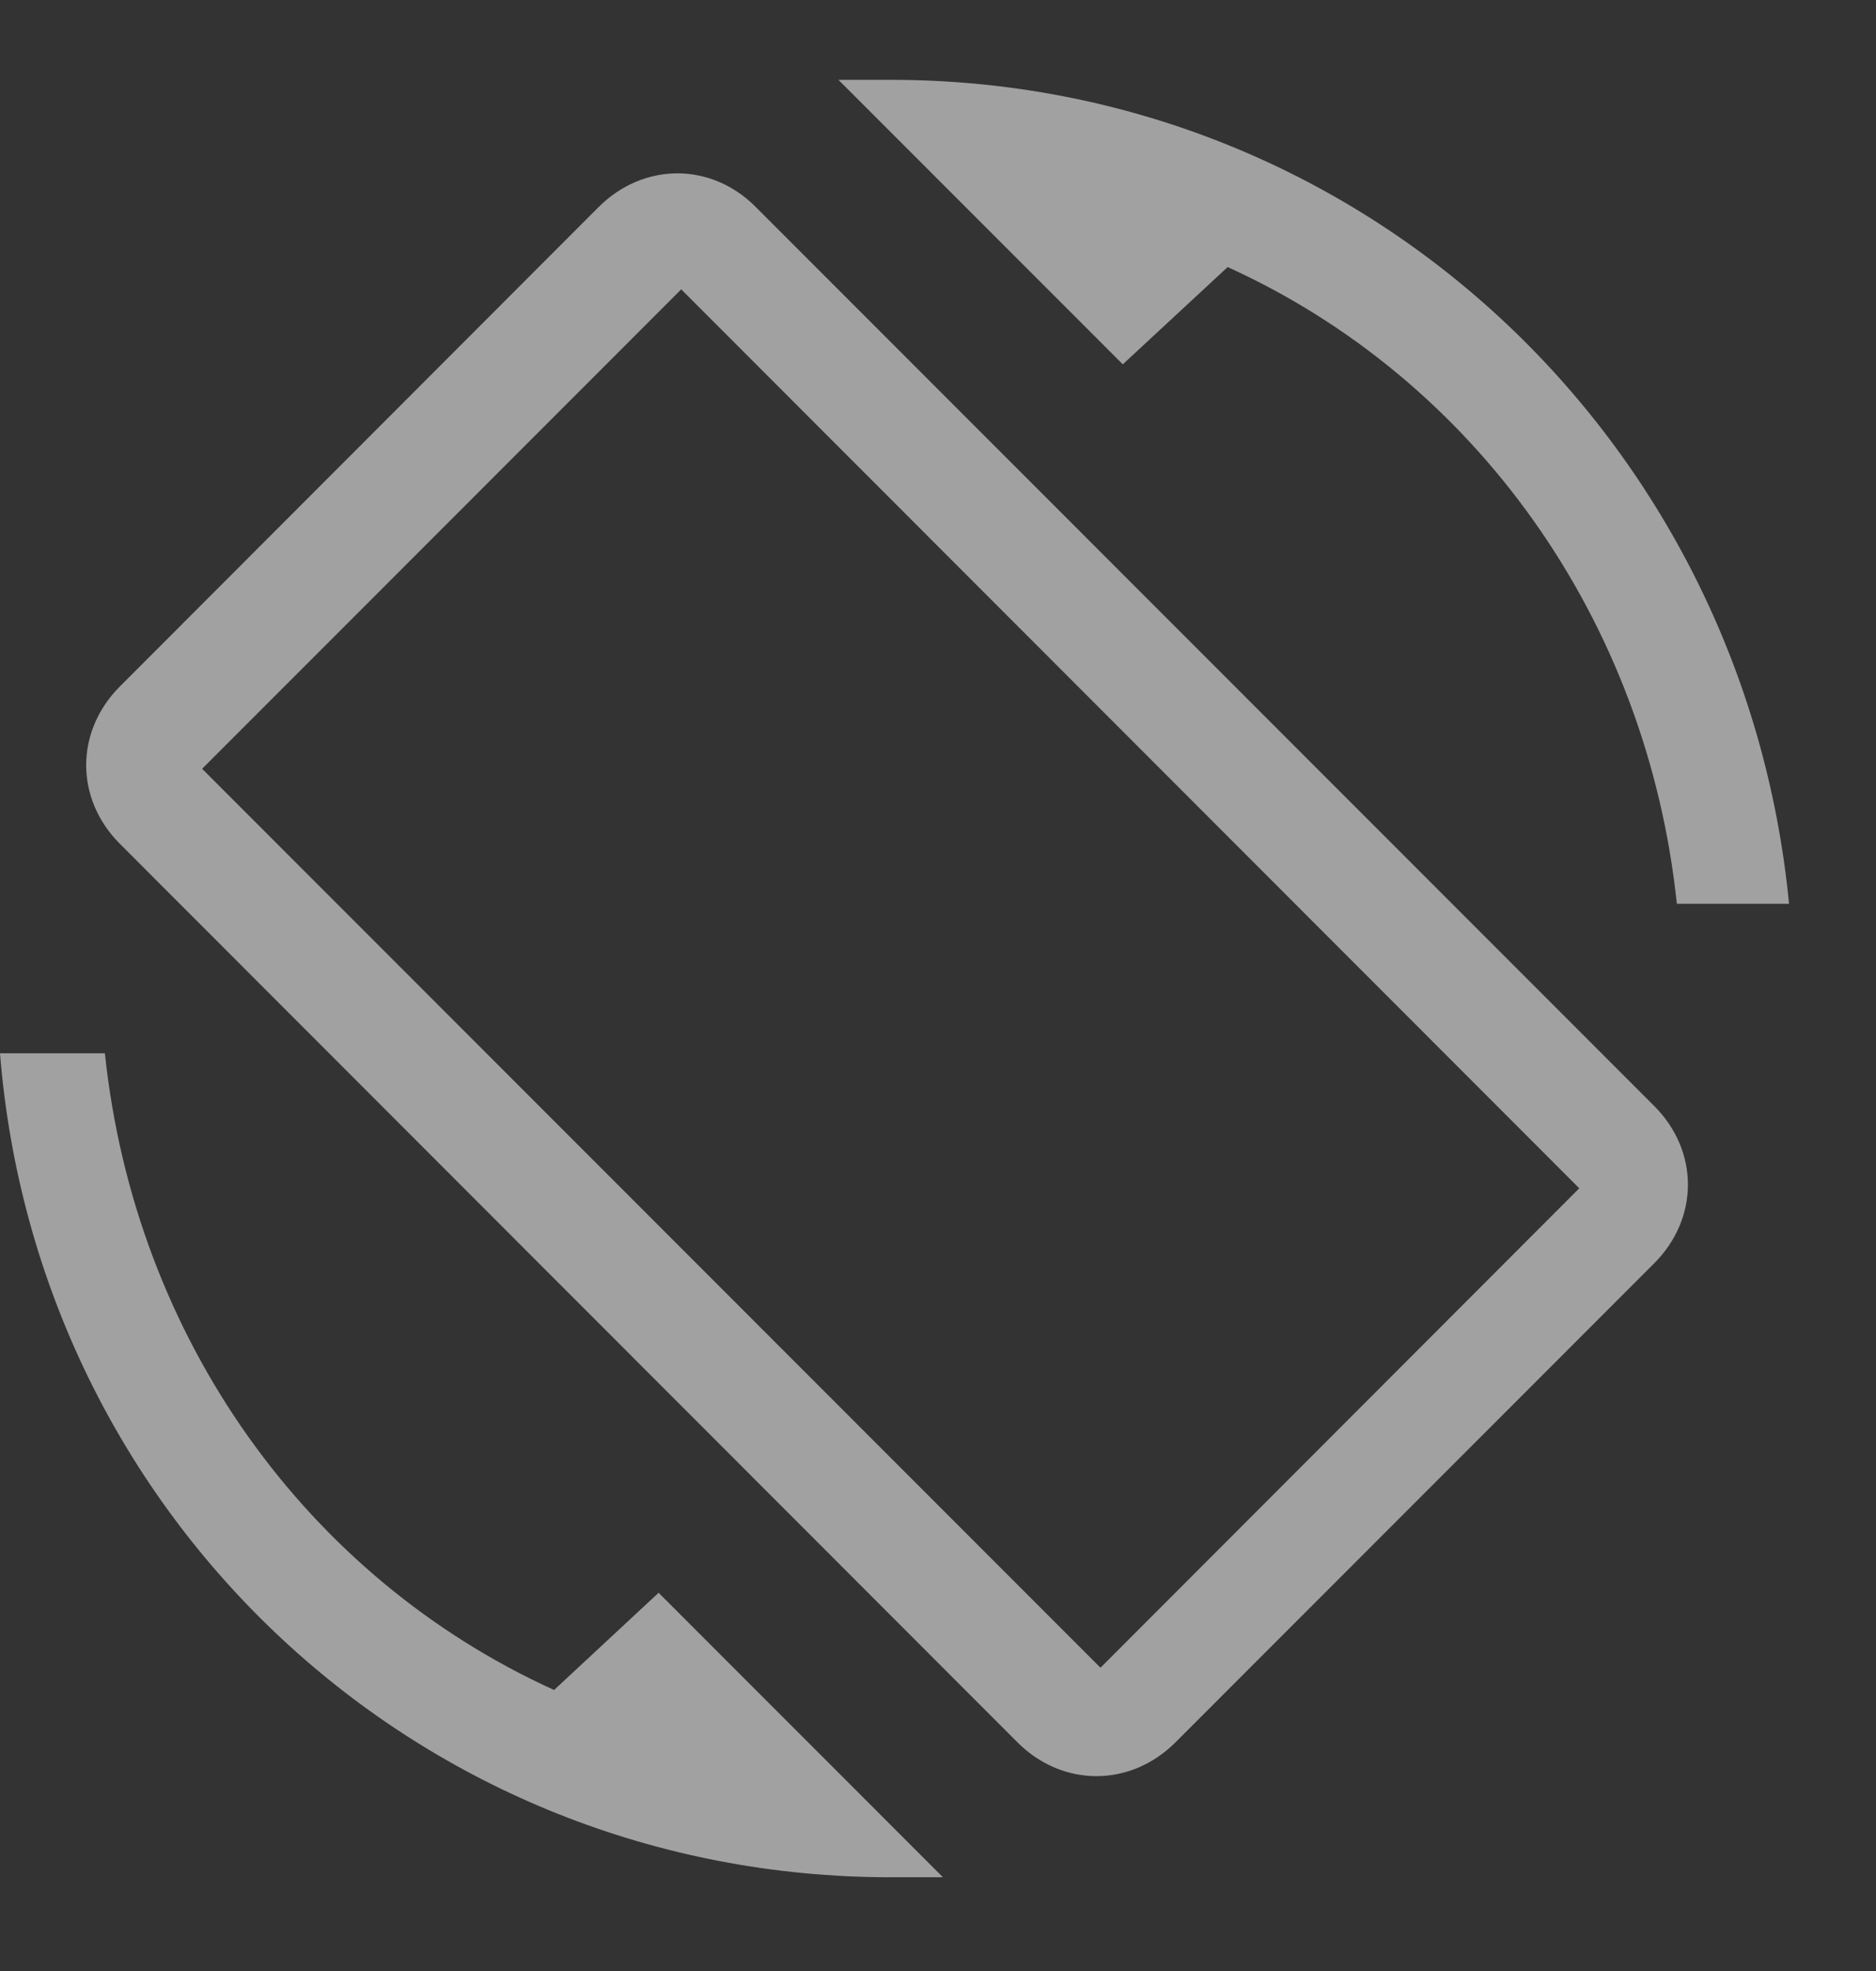 <svg xmlns="http://www.w3.org/2000/svg" viewBox="0 0 26.667 28">
    <rect x="0" y="0" width="26.667" height="28" fill="#333333" stroke="none"/>
    <defs>
        <clipPath id="a">
            <path d="M0 202h200V2H0v200z"/>
        </clipPath>
    </defs>
    <g clip-path="url(#a)" transform="matrix(.133 0 0 -.133 0 28)">
        <path d="M131.21 182c26.41-11.988 44.81-37.62 48.01-68.012h11.99C186.41 163.602 145.59 202 95.2 202h-5.59L120 171.61 131.21 182zm-50.43 6.41c-4.76 4.8-11.99 4.8-16.8 0L12.81 137.2c-4.798-4.81-4.798-12 0-16.802l95.98-96.02c4.8-4.757 11.99-4.757 16.8 0L176.8 75.59c4.802 4.808 4.802 12 0 16.8l-96.02 96.02zm36.84-156.02l-96.018 96.02 51.207 51.21 95.98-96.018-51.17-51.21zm-58.4-2.378C32.81 42 14.41 67.59 11.21 98.02H0c3.98-49.61 44.8-88.01 95.2-88.01h5.58L70.39 40.398 59.22 30.012z" fill="#fff" fill-opacity=".54"/>
    </g>
</svg>
